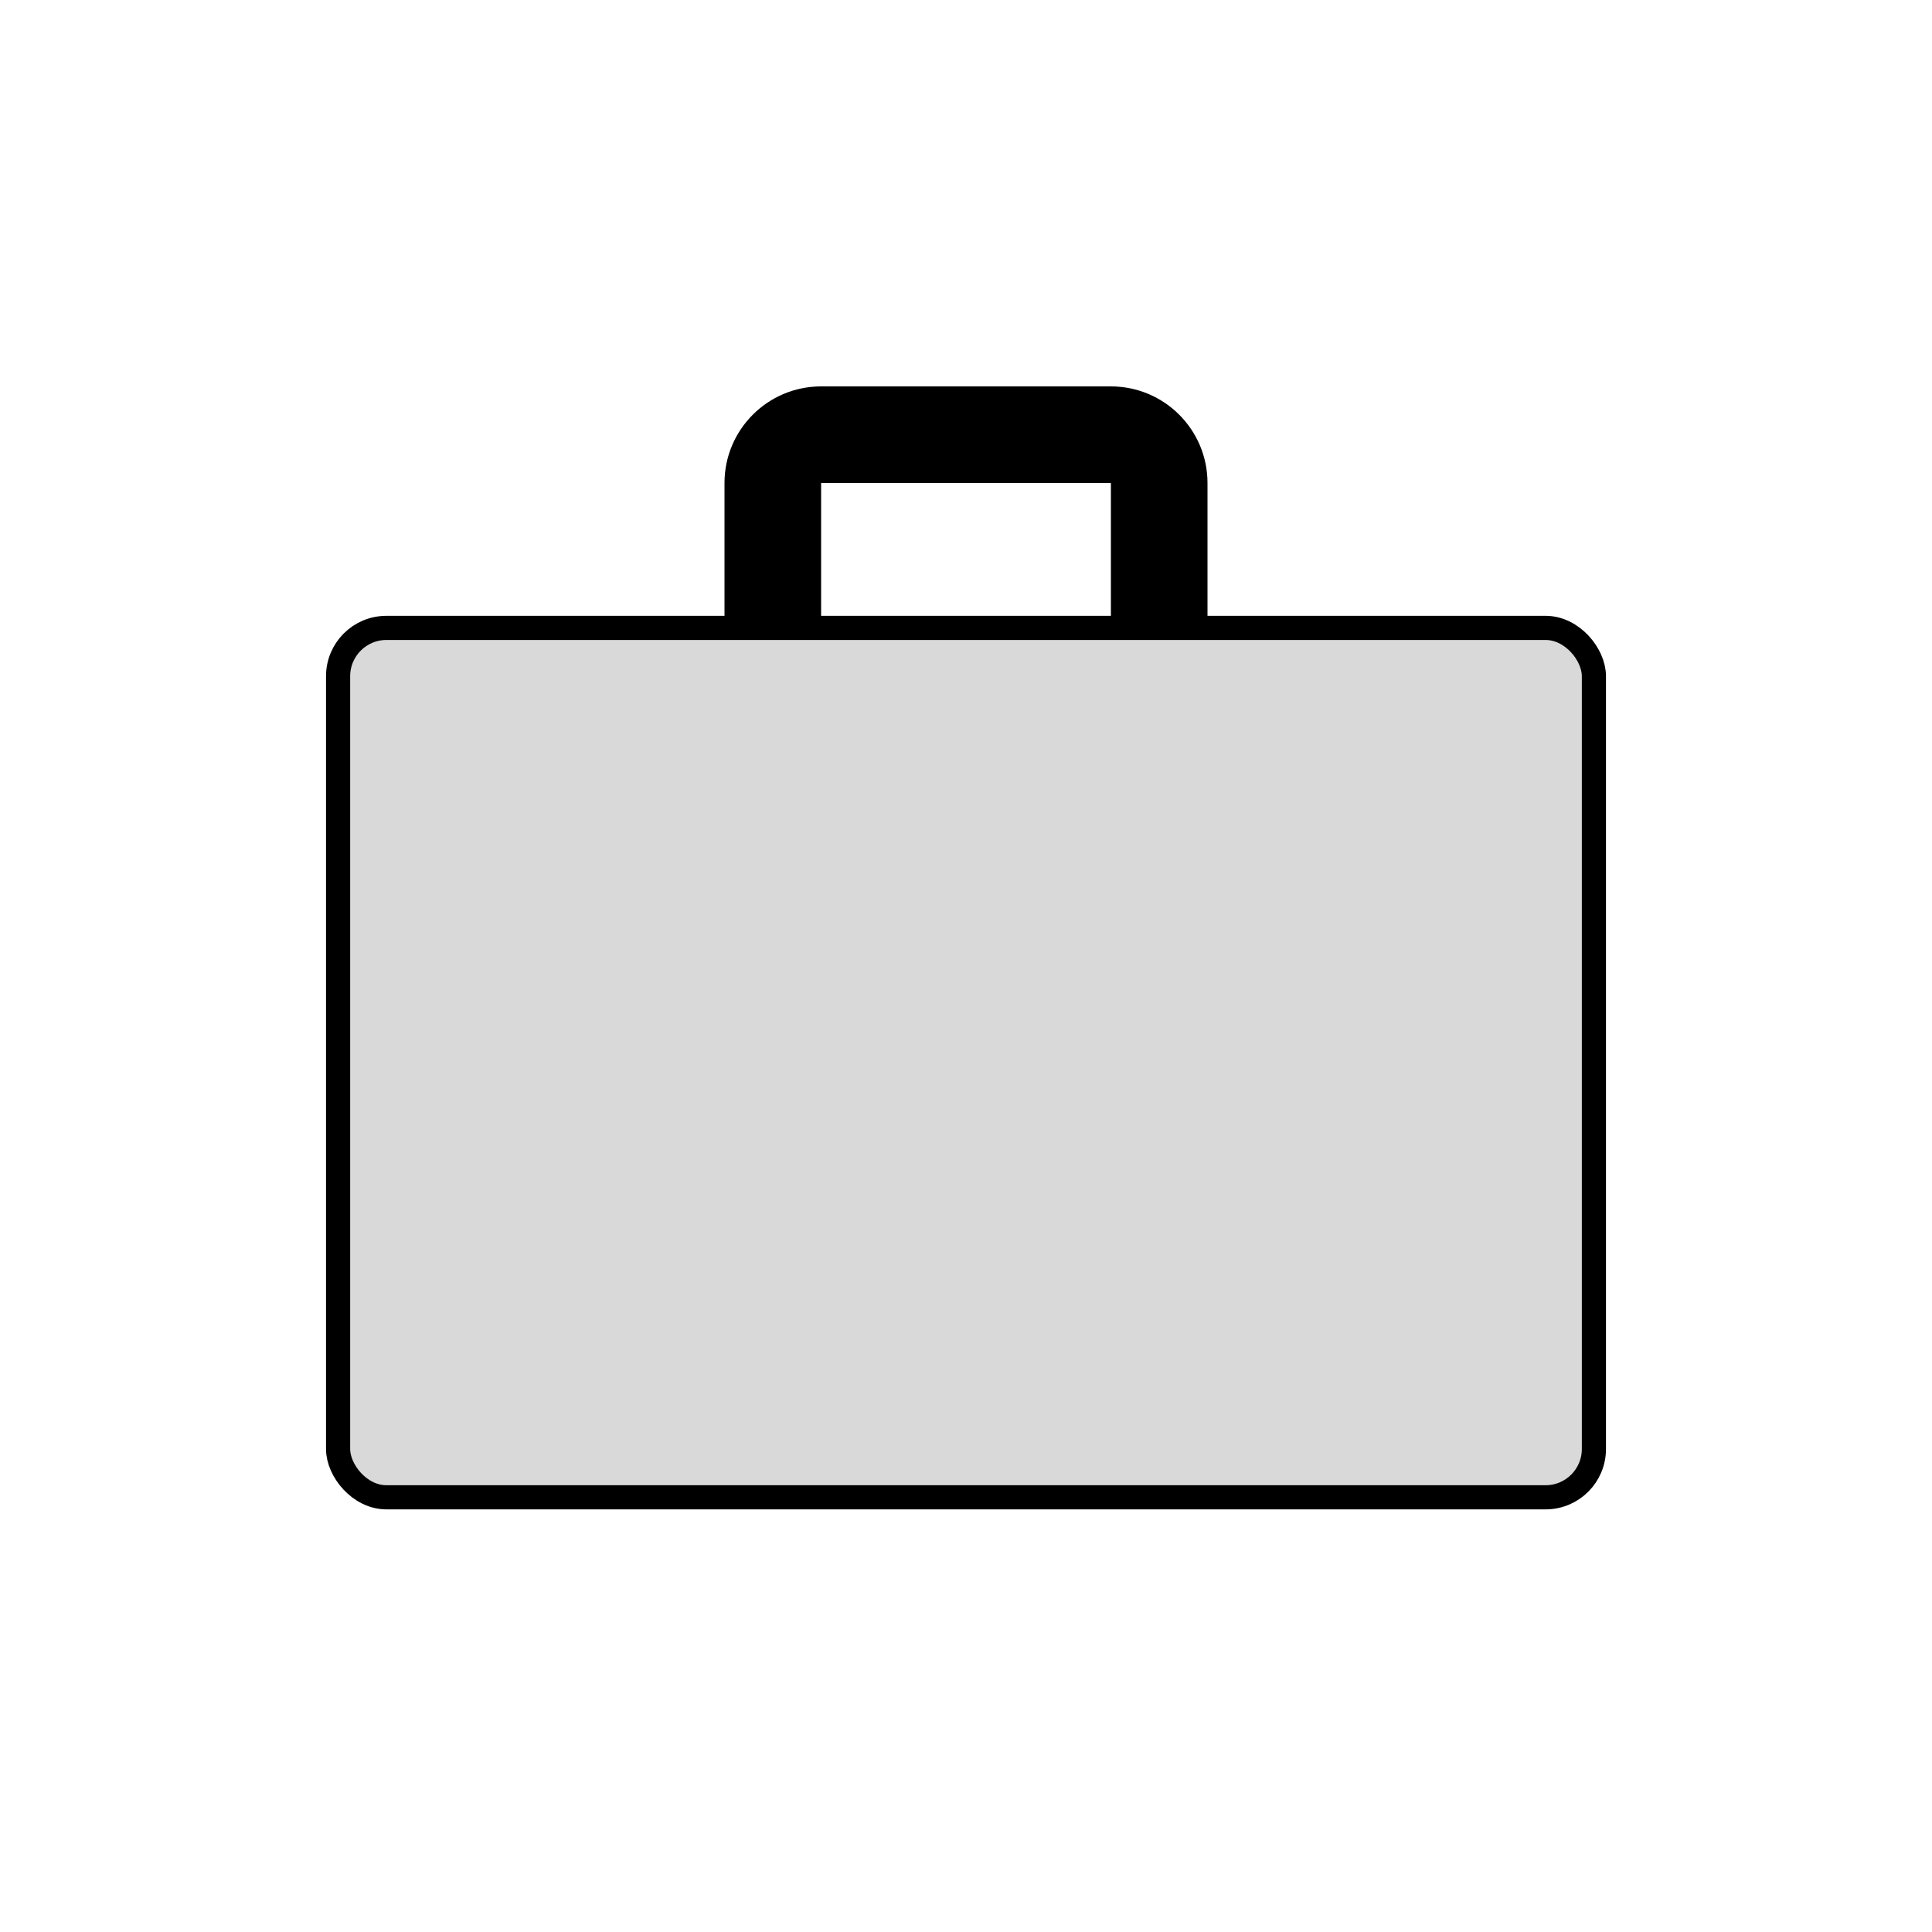 <svg viewBox="0 0 80 80" fill="none">
  <path d="M34 20L46 20V16L34 16V20ZM46 20V26L50 26V20H46ZM34 26V20H30V26H34ZM46 20H50C50 17.791 48.209 16 46 16V20ZM34 16C31.791 16 30 17.791 30 20H34V20V16Z" fill="currentColor" />
  <rect x="14" y="26" width="52" height="36" rx="2" fill="currentColor" fill-opacity="0.15" stroke="currentColor" stroke-linecap="round" stroke-linejoin="round" />
</svg>